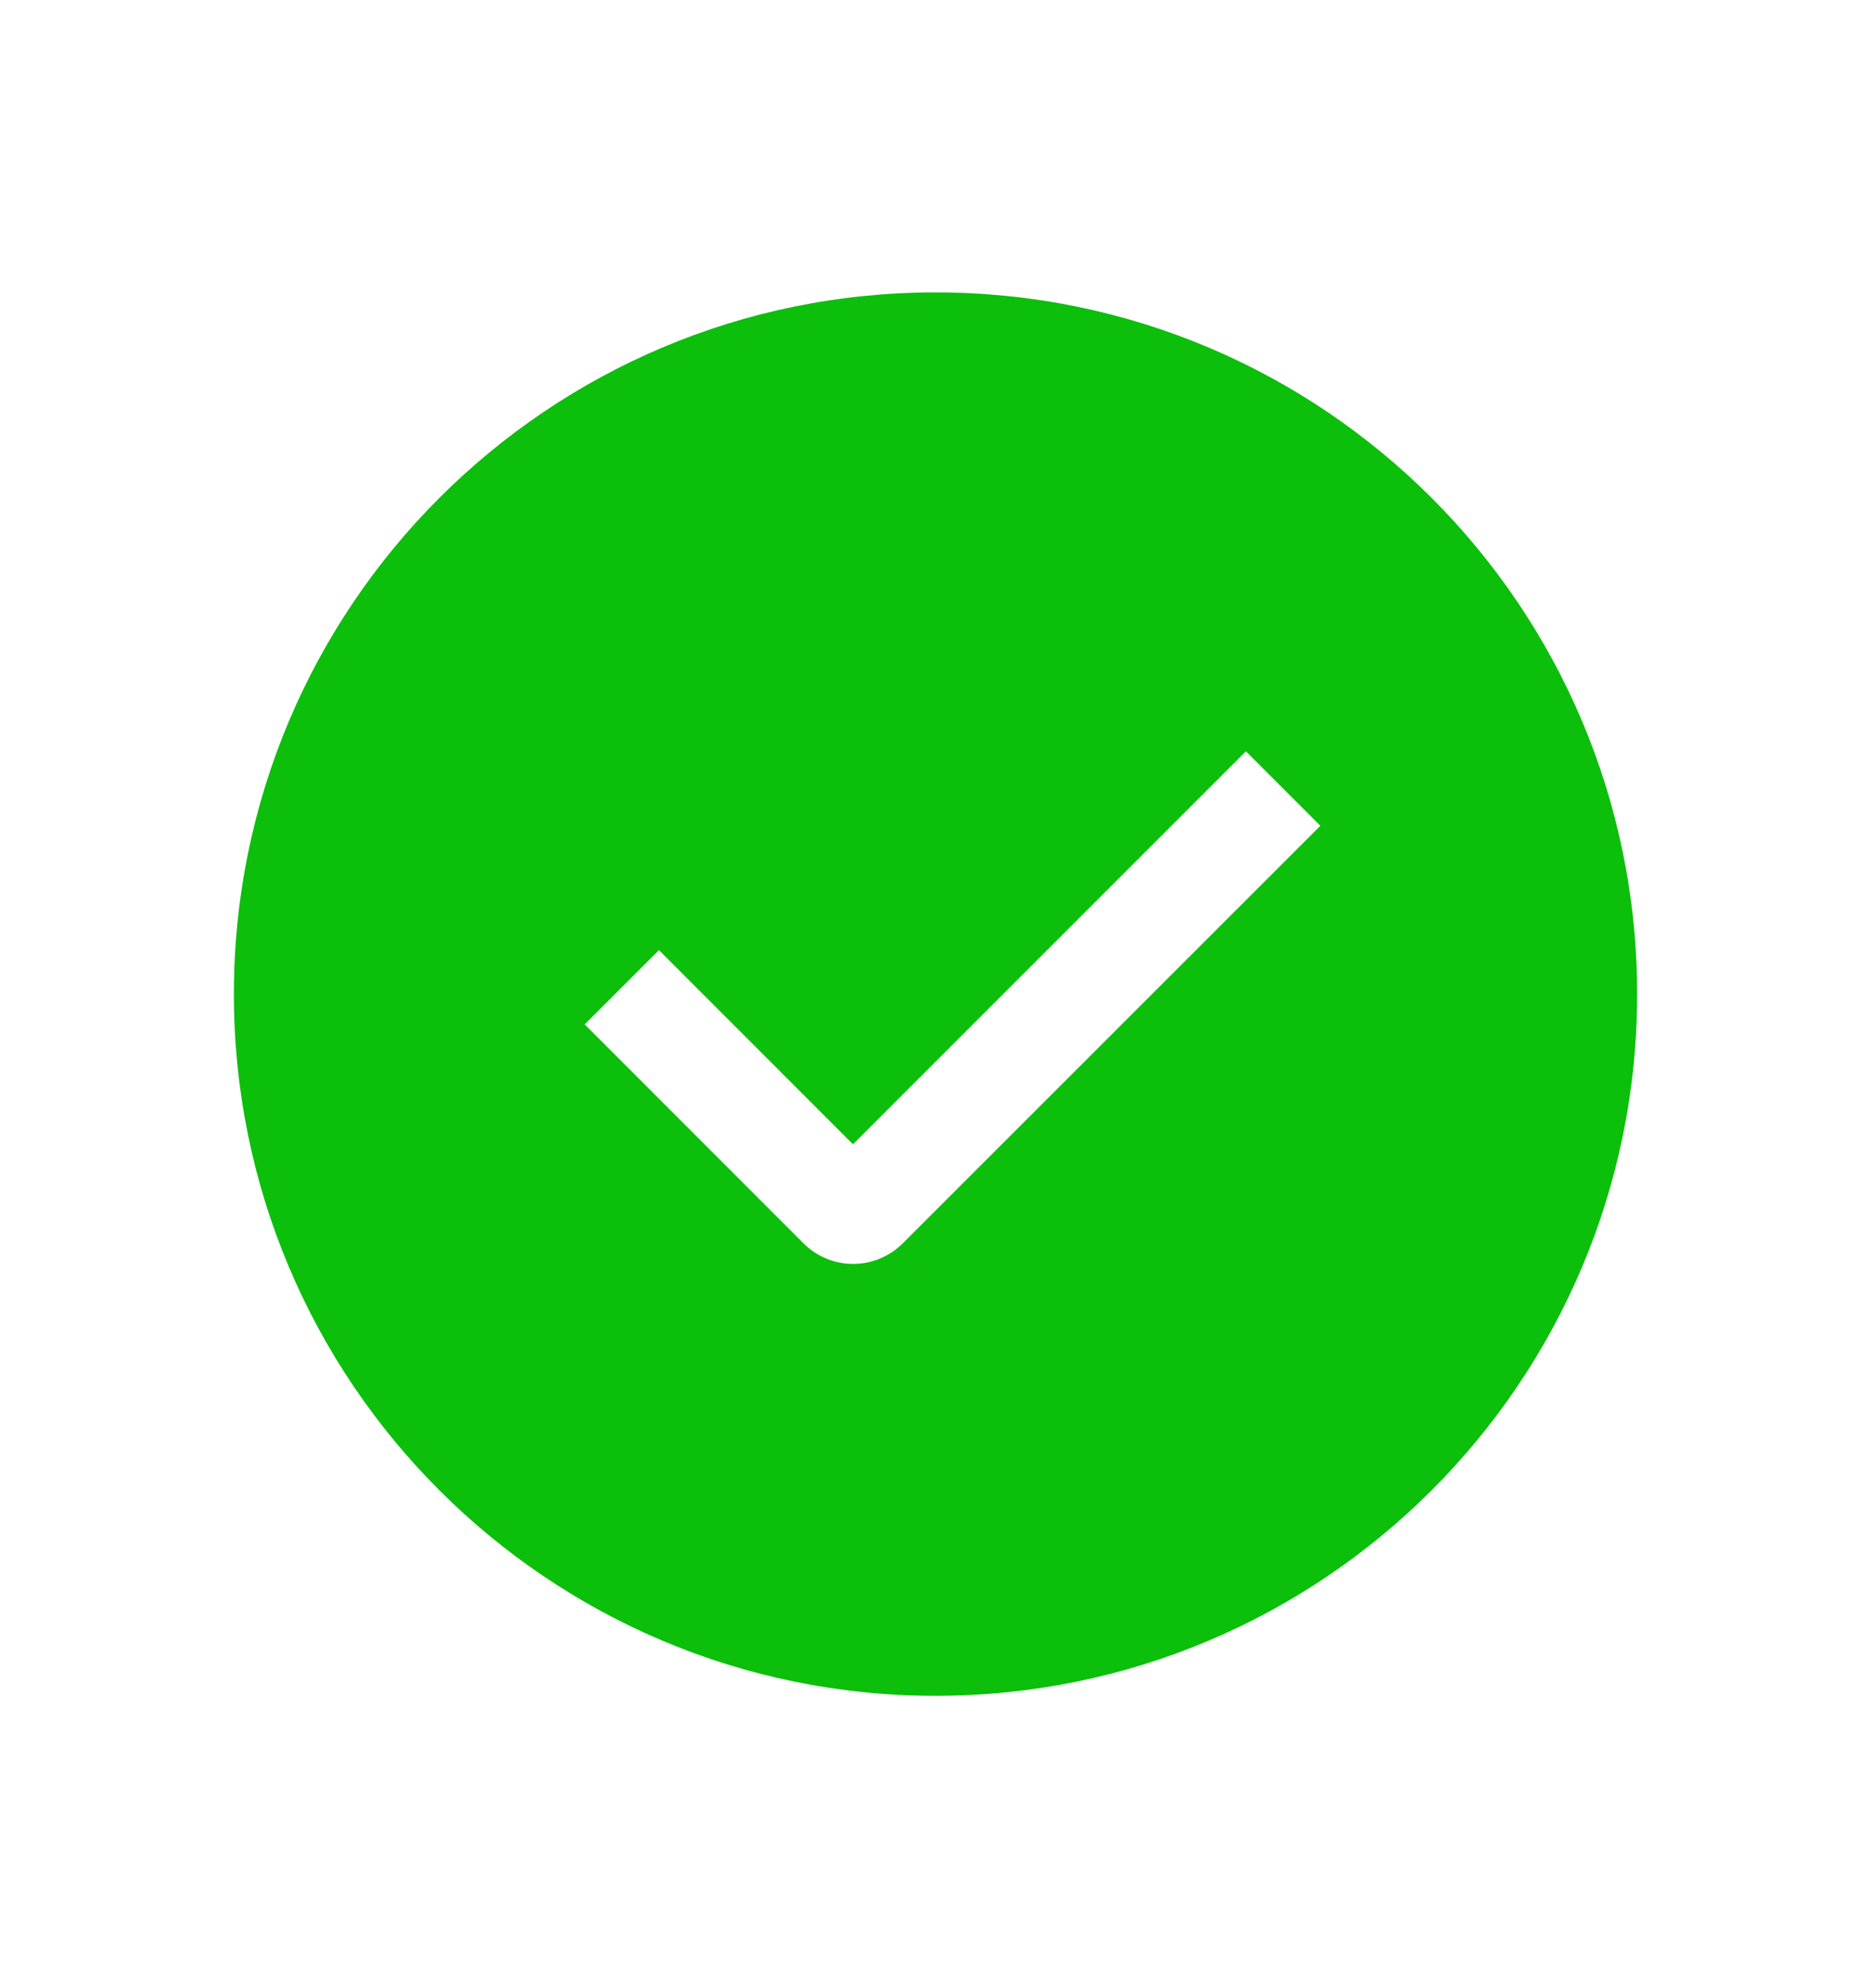 <svg width="16" height="17" viewBox="0 0 16 17" fill="none" xmlns="http://www.w3.org/2000/svg">
<path fill-rule="evenodd" clip-rule="evenodd" d="M8 14.5C4.686 14.5 2 11.814 2 8.5C2 5.186 4.686 2.5 8 2.5C11.314 2.5 14 5.186 14 8.5C14 11.814 11.314 14.5 8 14.5ZM7.294 9.784L5.635 8.124L5 8.759L6.871 10.631C6.984 10.744 7.136 10.807 7.296 10.807C7.455 10.807 7.607 10.744 7.72 10.631L11.291 7.061L10.654 6.424L7.294 9.784Z" fill="#0BBF0B"/>
</svg>
